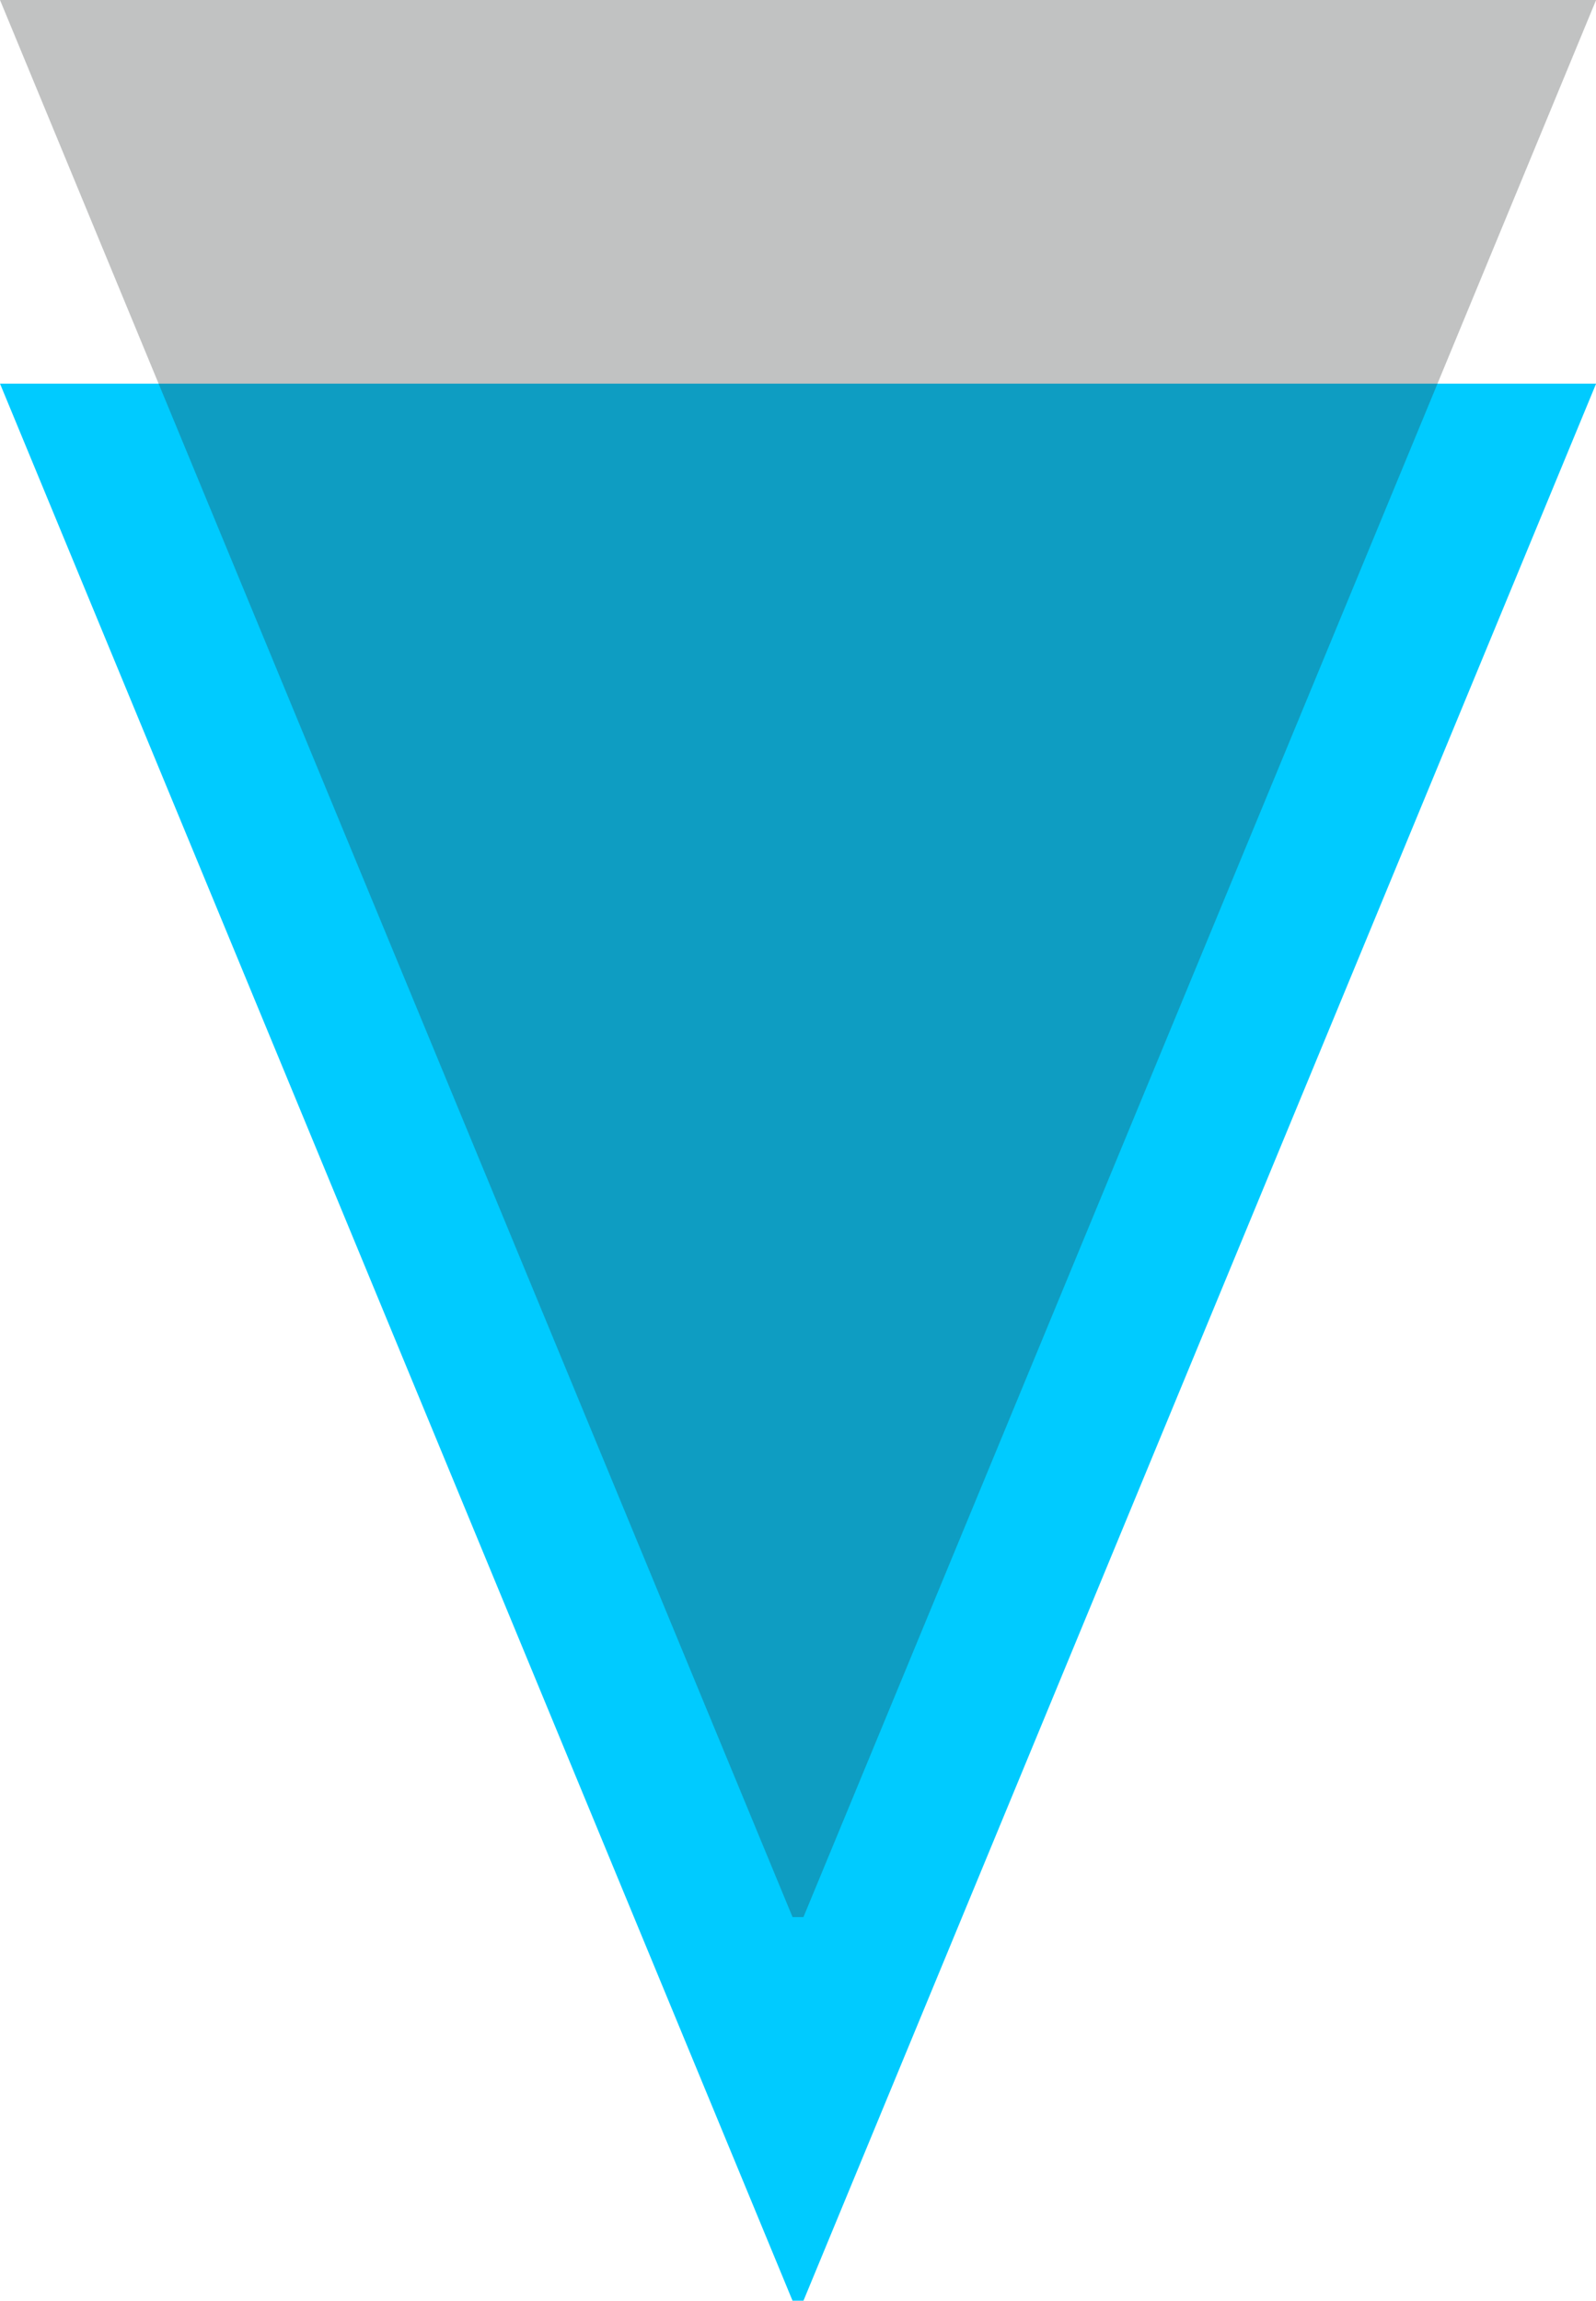 <svg xmlns="http://www.w3.org/2000/svg" viewBox="0 0 1387.9 2000"><path fill="#00cbff" d="M689.2 2000L0 333.5h1388L698.7 2000h-9.6"/><path fill="#303533" d="M689.2 1666.5L0 0h1388L698.7 1666.5h-9.6" opacity=".3"/></svg>